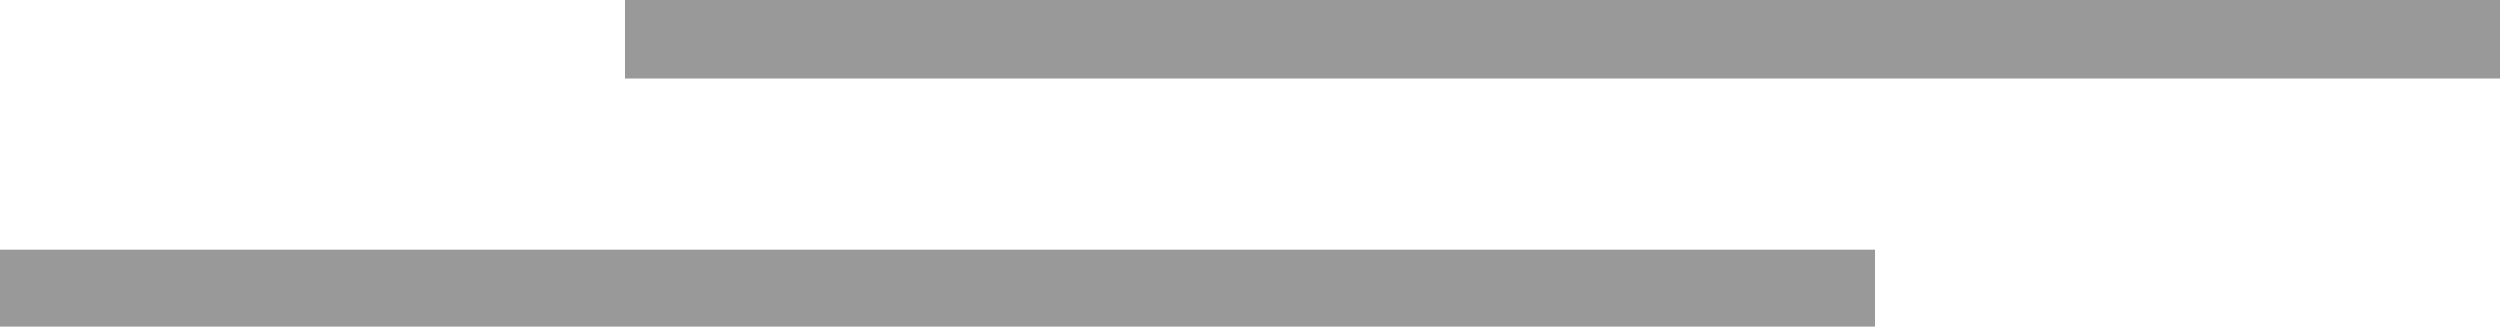 <?xml version="1.0" standalone="no"?>
<!DOCTYPE svg PUBLIC "-//W3C//DTD SVG 1.1//EN"
 "http://www.w3.org/Graphics/SVG/1.1/DTD/svg11.dtd">
<!-- Created with svg_stack (http://github.com/astraw/svg_stack) -->
<svg xmlns:sodipodi="http://sodipodi.sourceforge.net/DTD/sodipodi-0.dtd" xmlns="http://www.w3.org/2000/svg" version="1.1" width="1990.0" height="260.0">
  <defs/>
  <g id="id0:id0" transform="matrix(1.25,0,0,1.25,0.0,0.0)"><g transform="translate(0,208) scale(0.1,-0.1)" fill="#999999" stroke="none">
<path d="M3980 1830 l0 -250 5970 0 5970 0 0 250 0 250 -5970 0 -5970 0 0 -250z"/>
<path d="M0 245 l0 -245 5970 0 5970 0 0 245 0 245 -5970 0 -5970 0 0 -245z"/>
</g>
</g>
  <g id="id1:id1" transform="matrix(1.25,0,0,1.25,0.0,0.0)"><g transform="translate(0,208) scale(0.1,-0.1)" fill="#ffffff" stroke="none">
</g>
</g>
</svg>
